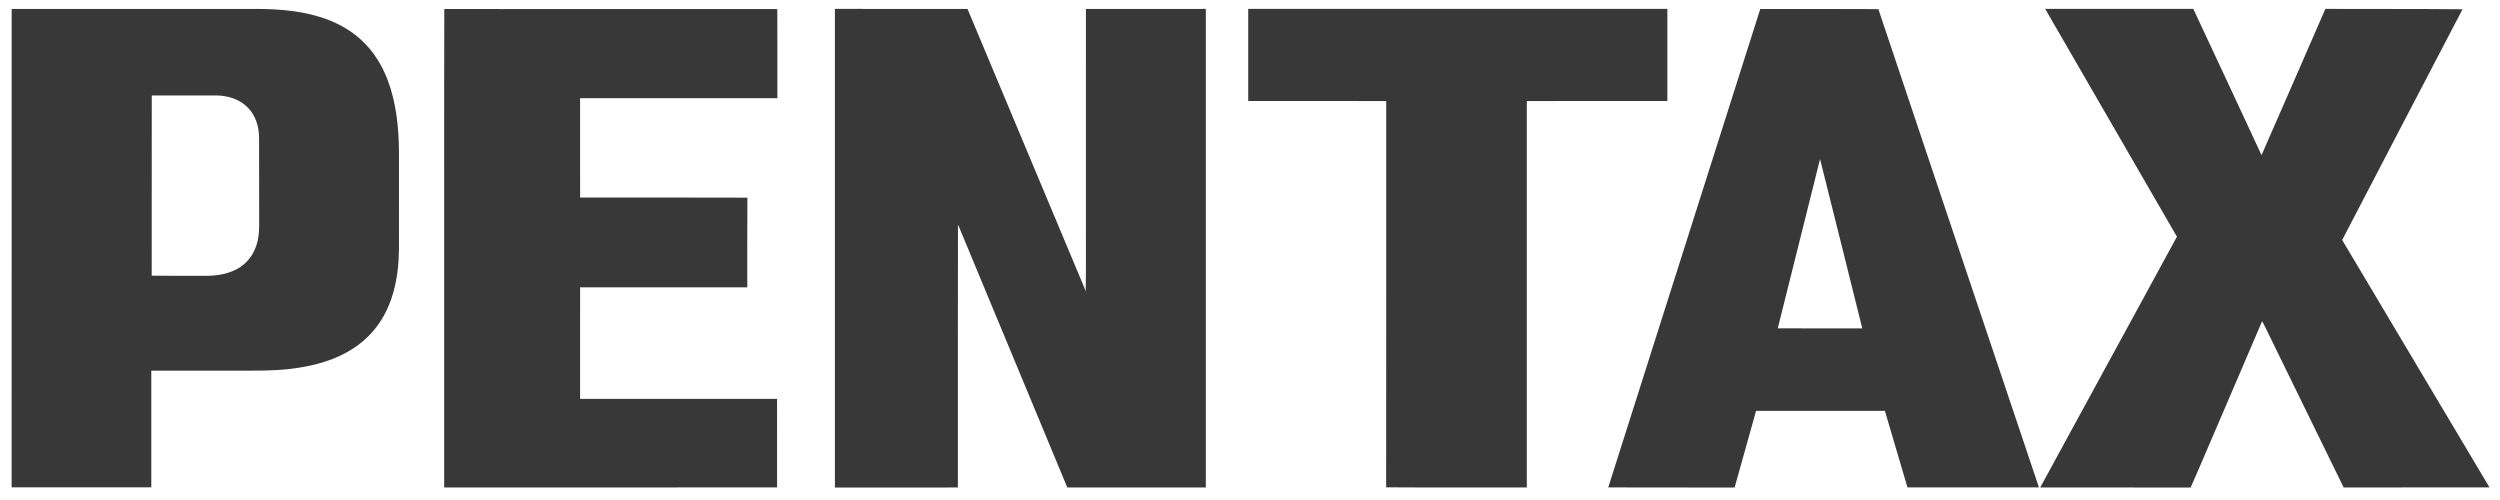 <svg width="200" height="40" viewBox="0 0 200 40" fill="none" xmlns="http://www.w3.org/2000/svg">
<g clip-path="url(#clip0_228_65196)">
<path d="M0.933 0.716C7.236 0.717 13.54 0.716 19.843 0.716C21.773 0.693 23.737 0.778 25.591 1.355C26.805 1.73 27.961 2.33 28.896 3.192C29.863 4.074 30.568 5.213 31.024 6.43C31.712 8.266 31.908 10.243 31.917 12.19C31.919 14.158 31.917 16.127 31.918 18.096C31.909 19.237 31.956 20.382 31.825 21.519C31.681 22.813 31.348 24.102 30.712 25.247C30.166 26.24 29.384 27.104 28.447 27.748C26.907 28.813 25.046 29.302 23.204 29.514C21.751 29.686 20.286 29.646 18.826 29.651C16.586 29.652 14.346 29.651 12.105 29.652C12.105 32.764 12.106 35.877 12.105 38.989C8.38 38.989 4.655 38.989 0.93 38.989C0.931 26.231 0.926 13.473 0.933 0.716ZM12.141 7.635C12.137 12.441 12.146 17.248 12.137 22.055C13.558 22.077 14.98 22.057 16.402 22.065C17.305 22.07 18.24 21.938 19.031 21.482C19.732 21.088 20.254 20.414 20.501 19.657C20.73 19.005 20.744 18.307 20.733 17.625C20.73 15.426 20.73 13.226 20.726 11.027C20.727 10.139 20.448 9.214 19.8 8.58C19.141 7.919 18.185 7.636 17.266 7.636C15.558 7.634 13.849 7.635 12.141 7.635Z" fill="#383838"/>
<path d="M35.544 0.721C44.424 0.731 53.305 0.725 62.184 0.723C62.197 3.102 62.187 5.48 62.19 7.858C56.929 7.859 51.668 7.858 46.407 7.858C46.408 10.507 46.406 13.156 46.408 15.805C50.87 15.808 55.331 15.793 59.791 15.812C59.772 18.203 59.788 20.594 59.783 22.985C55.324 22.987 50.866 22.985 46.408 22.986C46.407 25.96 46.407 28.935 46.407 31.909C51.659 31.911 56.912 31.906 62.164 31.911C62.164 34.271 62.16 36.63 62.166 38.991C53.289 39.005 44.412 38.992 35.534 38.997C35.534 30.476 35.534 21.954 35.534 13.433C35.541 9.195 35.521 4.958 35.544 0.721Z" fill="#383838"/>
<path d="M66.792 0.711C70.328 0.712 73.864 0.719 77.401 0.716C80.473 8.045 83.544 15.374 86.616 22.702C86.703 22.901 86.784 23.102 86.854 23.307C86.895 21.365 86.86 19.42 86.872 17.477C86.873 11.89 86.869 6.303 86.873 0.716C90.071 0.719 93.269 0.712 96.466 0.712C96.466 13.474 96.466 26.237 96.466 38.999C92.771 38.999 89.077 38.999 85.384 38.999C82.505 32.071 79.624 25.144 76.747 18.215C76.719 18.158 76.664 18.043 76.637 17.986C76.623 24.991 76.635 31.995 76.63 38.999C73.352 39.011 70.072 39.001 66.792 39.004C66.791 26.24 66.792 13.475 66.792 0.711Z" fill="#383838"/>
<path d="M99.857 0.712C111.035 0.711 122.212 0.71 133.39 0.712C133.387 3.168 133.39 5.625 133.389 8.081C129.641 8.083 125.894 8.079 122.146 8.083C122.148 18.387 122.145 28.692 122.147 38.996C118.395 38.99 114.643 39.01 110.892 38.986C110.905 28.685 110.892 18.384 110.898 8.083C107.218 8.079 103.537 8.083 99.857 8.081C99.856 5.625 99.857 3.168 99.857 0.712Z" fill="#383838"/>
<path d="M140.821 0.721C143.971 0.726 147.121 0.708 150.27 0.73C154.539 13.488 158.832 26.237 163.116 38.991C159.609 38.995 156.103 38.994 152.597 38.992C151.998 36.949 151.393 34.908 150.791 32.867C147.356 32.866 143.921 32.866 140.486 32.867C139.913 34.912 139.342 36.959 138.768 39.004C135.398 39.004 132.029 38.992 128.659 38.993C132.714 26.236 136.766 13.477 140.821 0.721ZM145.604 12.726C144.48 17.241 143.352 21.756 142.22 26.269C144.474 26.269 146.728 26.267 148.982 26.27C147.855 21.756 146.741 17.238 145.604 12.726Z" fill="#383838"/>
<path d="M163.613 0.709C167.563 0.714 171.514 0.71 175.465 0.711C177.284 4.612 179.115 8.507 180.923 12.412C182.638 8.518 184.324 4.61 186.03 0.711C189.687 0.728 193.345 0.702 197.002 0.741C193.777 6.885 190.587 13.048 187.375 19.2C191.304 25.798 195.228 32.398 199.16 38.994C195.271 38.998 191.382 38.987 187.494 39C185.431 34.784 183.369 30.569 181.306 26.353C181.195 26.133 181.098 25.906 180.971 25.695C179.835 28.359 178.687 31.018 177.547 33.68C176.778 35.453 176.034 37.239 175.25 39.005C171.239 38.99 167.228 39.006 163.217 38.998C166.862 32.31 170.506 25.622 174.154 18.937C170.643 12.86 167.124 6.787 163.613 0.709Z" fill="#383838"/>
</g>
<defs>
<clipPath id="clip0_228_65196">
<rect width="200" height="40" fill="white"/>
</clipPath>
</defs>
</svg>
